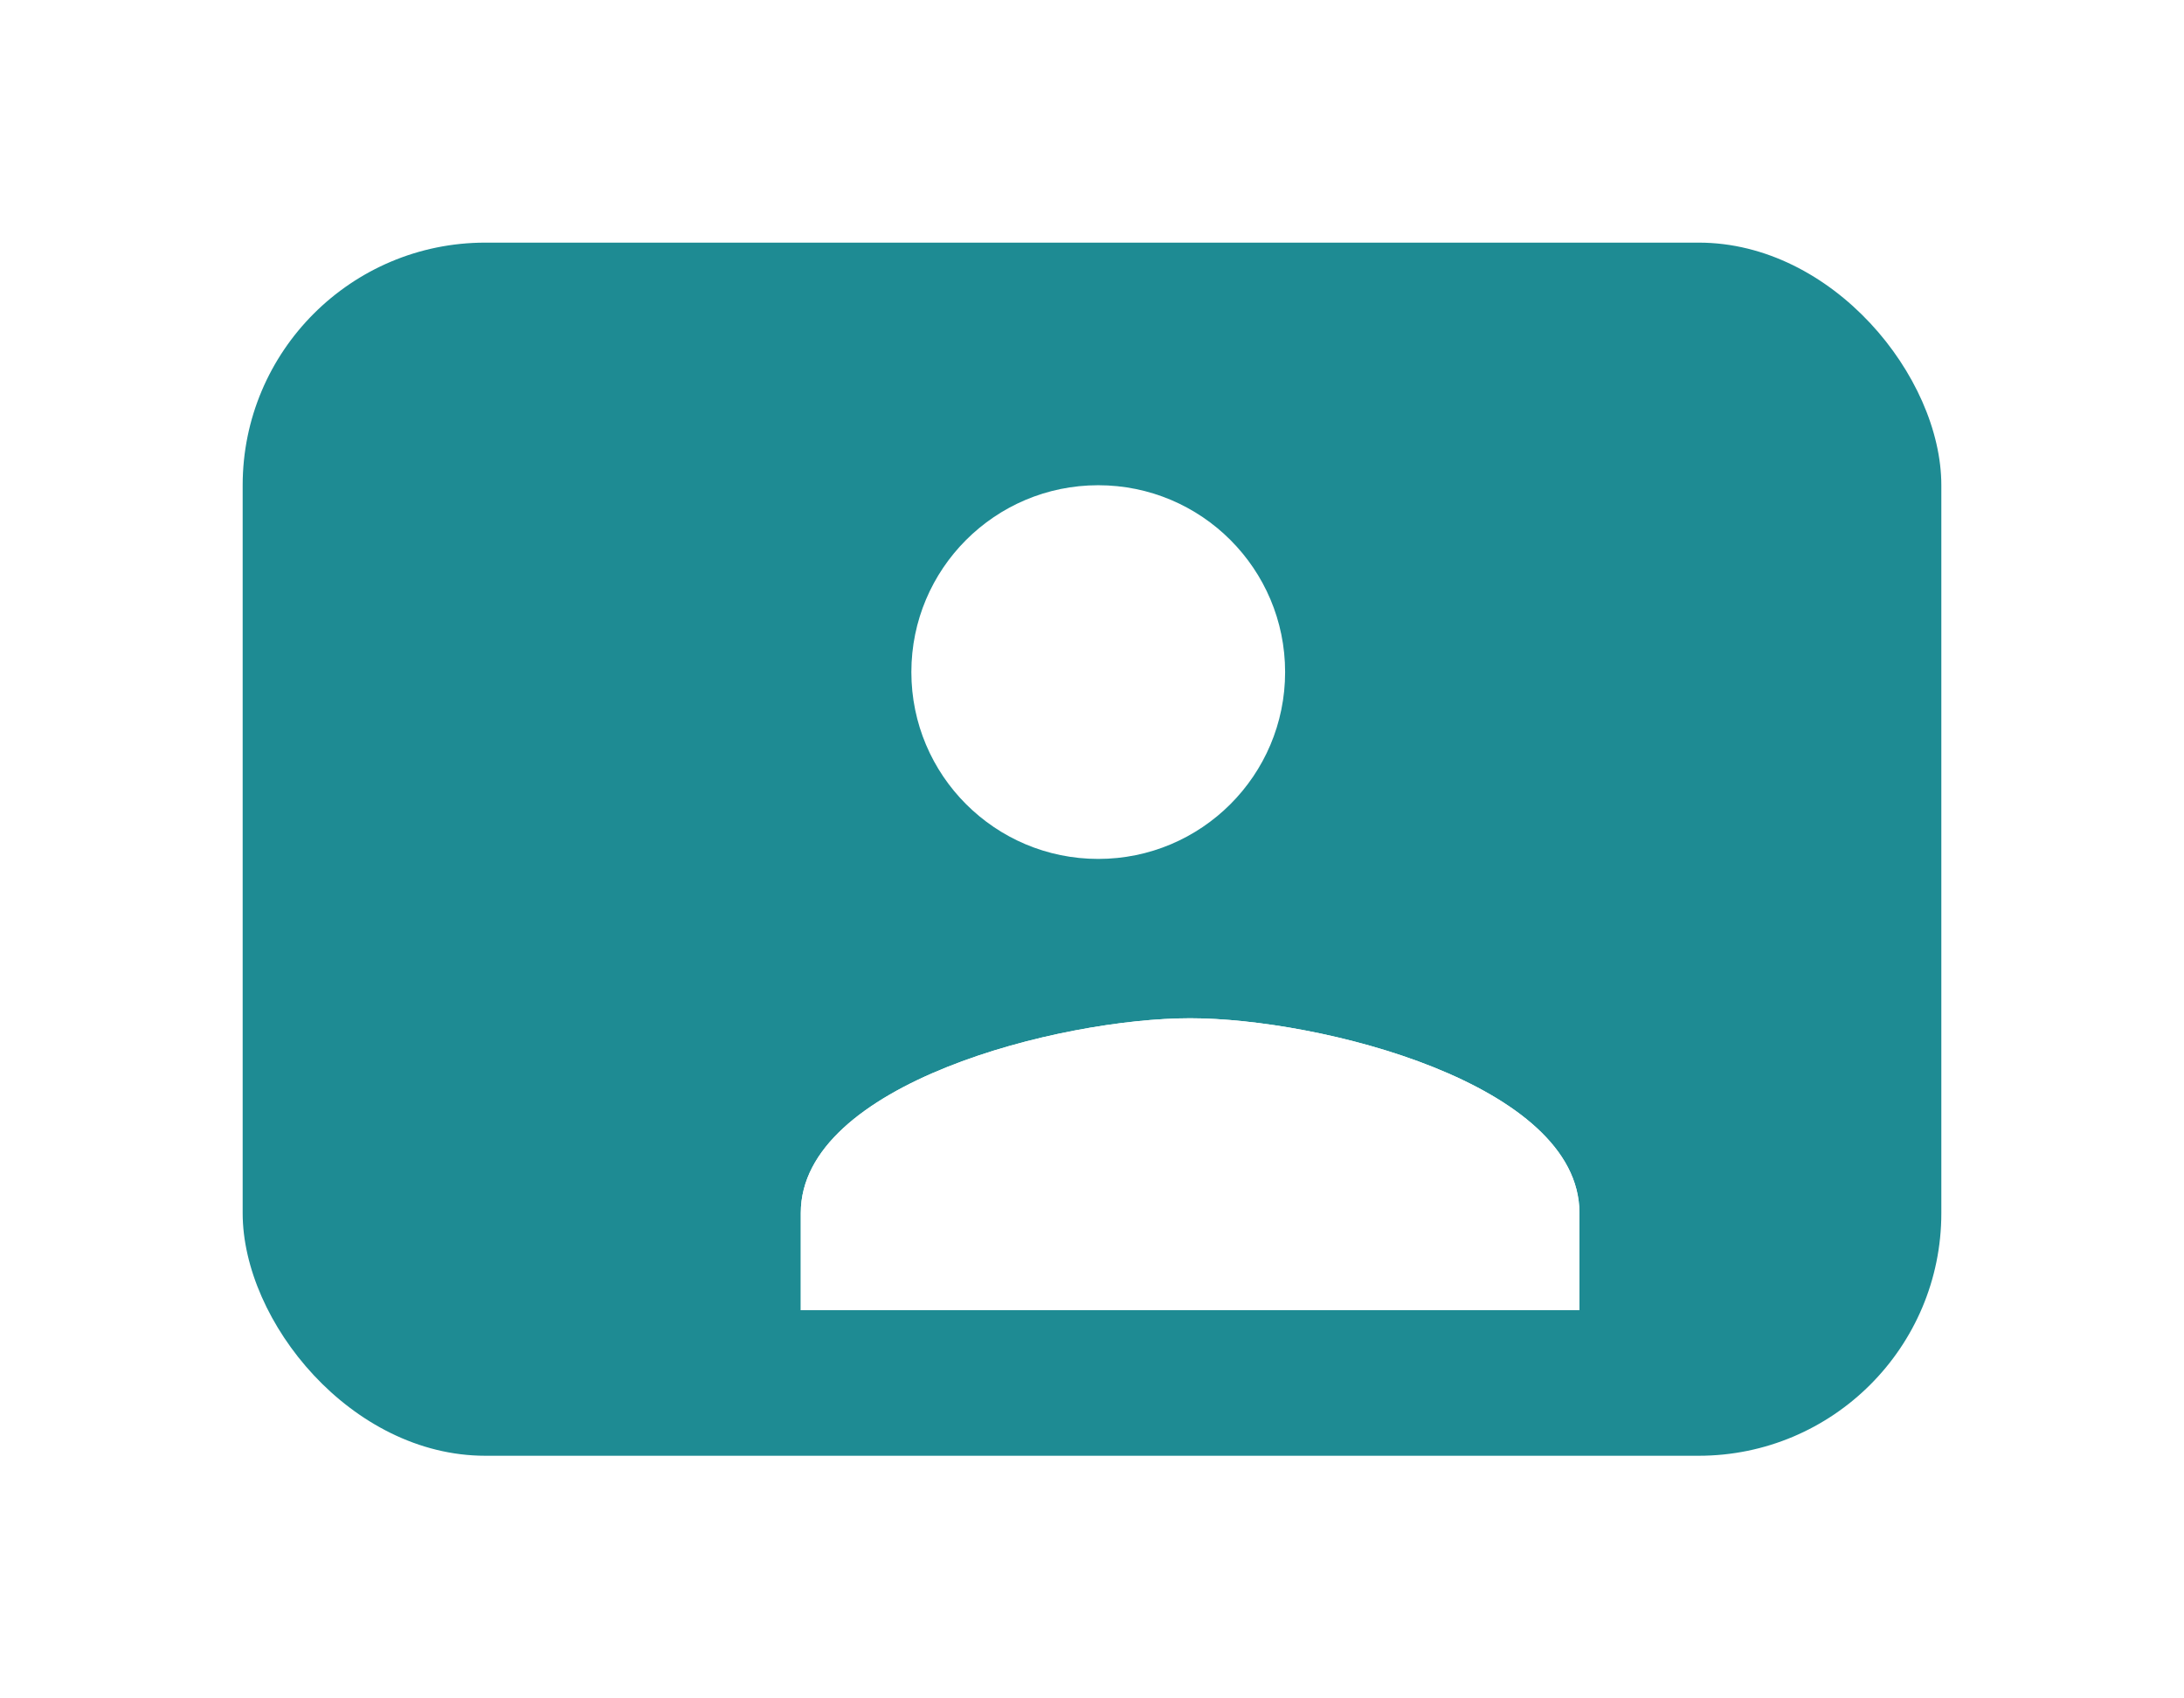 <svg width="90" height="70" viewBox="0 0 90 70" fill="none" xmlns="http://www.w3.org/2000/svg">
<g id="&#208;&#155;&#208;&#184;&#209;&#135;&#208;&#189;&#209;&#139;&#208;&#185; &#208;&#186;&#208;&#176;&#208;&#177;&#208;&#184;&#208;&#189;&#208;&#181;&#209;&#130;" filter="url(#filter0_d_20_100)">
<rect id="Rectangle 28" x="6" y="6" width="70" height="50" rx="10" fill="#1E8B93"/>
<g id="Group 115">
<g id="Vector" filter="url(#filter1_d_20_100)">
<path d="M57.086 46H25V41.989C25 36.668 35.695 33.968 41.043 33.968C46.39 33.968 57.086 36.668 57.086 41.989V46Z" fill="white"/>
<path fill-rule="evenodd" clip-rule="evenodd" d="M25 46H57.086V41.989C57.086 36.668 46.39 33.968 41.043 33.968C35.695 33.968 25 36.668 25 41.989V46Z" fill="white"/>
</g>
<ellipse id="Ellipse 30" cx="7.701" cy="7.701" rx="7.701" ry="7.701" transform="matrix(1 0 0 -1 33.556 31.401)" fill="white"/>
</g>
</g>
<defs>
<filter id="filter0_d_20_100" x="0" y="0" width="90" height="70" filterUnits="userSpaceOnUse" color-interpolation-filters="sRGB">
<feFlood flood-opacity="0" result="BackgroundImageFix"/>
<feColorMatrix in="SourceAlpha" type="matrix" values="0 0 0 0 0 0 0 0 0 0 0 0 0 0 0 0 0 0 127 0" result="hardAlpha"/>
<feOffset dx="4" dy="4"/>
<feGaussianBlur stdDeviation="5"/>
<feComposite in2="hardAlpha" operator="out"/>
<feColorMatrix type="matrix" values="0 0 0 0 0 0 0 0 0 0 0 0 0 0 0 0 0 0 0.25 0"/>
<feBlend mode="normal" in2="BackgroundImageFix" result="effect1_dropShadow_20_100"/>
<feBlend mode="normal" in="SourceGraphic" in2="effect1_dropShadow_20_100" result="shape"/>
</filter>
<filter id="filter1_d_20_100" x="19" y="27.968" width="52.086" height="32.032" filterUnits="userSpaceOnUse" color-interpolation-filters="sRGB">
<feFlood flood-opacity="0" result="BackgroundImageFix"/>
<feColorMatrix in="SourceAlpha" type="matrix" values="0 0 0 0 0 0 0 0 0 0 0 0 0 0 0 0 0 0 127 0" result="hardAlpha"/>
<feOffset dx="4" dy="4"/>
<feGaussianBlur stdDeviation="5"/>
<feComposite in2="hardAlpha" operator="out"/>
<feColorMatrix type="matrix" values="0 0 0 0 0 0 0 0 0 0 0 0 0 0 0 0 0 0 0.25 0"/>
<feBlend mode="normal" in2="BackgroundImageFix" result="effect1_dropShadow_20_100"/>
<feBlend mode="normal" in="SourceGraphic" in2="effect1_dropShadow_20_100" result="shape"/>
</filter>
</defs>
</svg>
